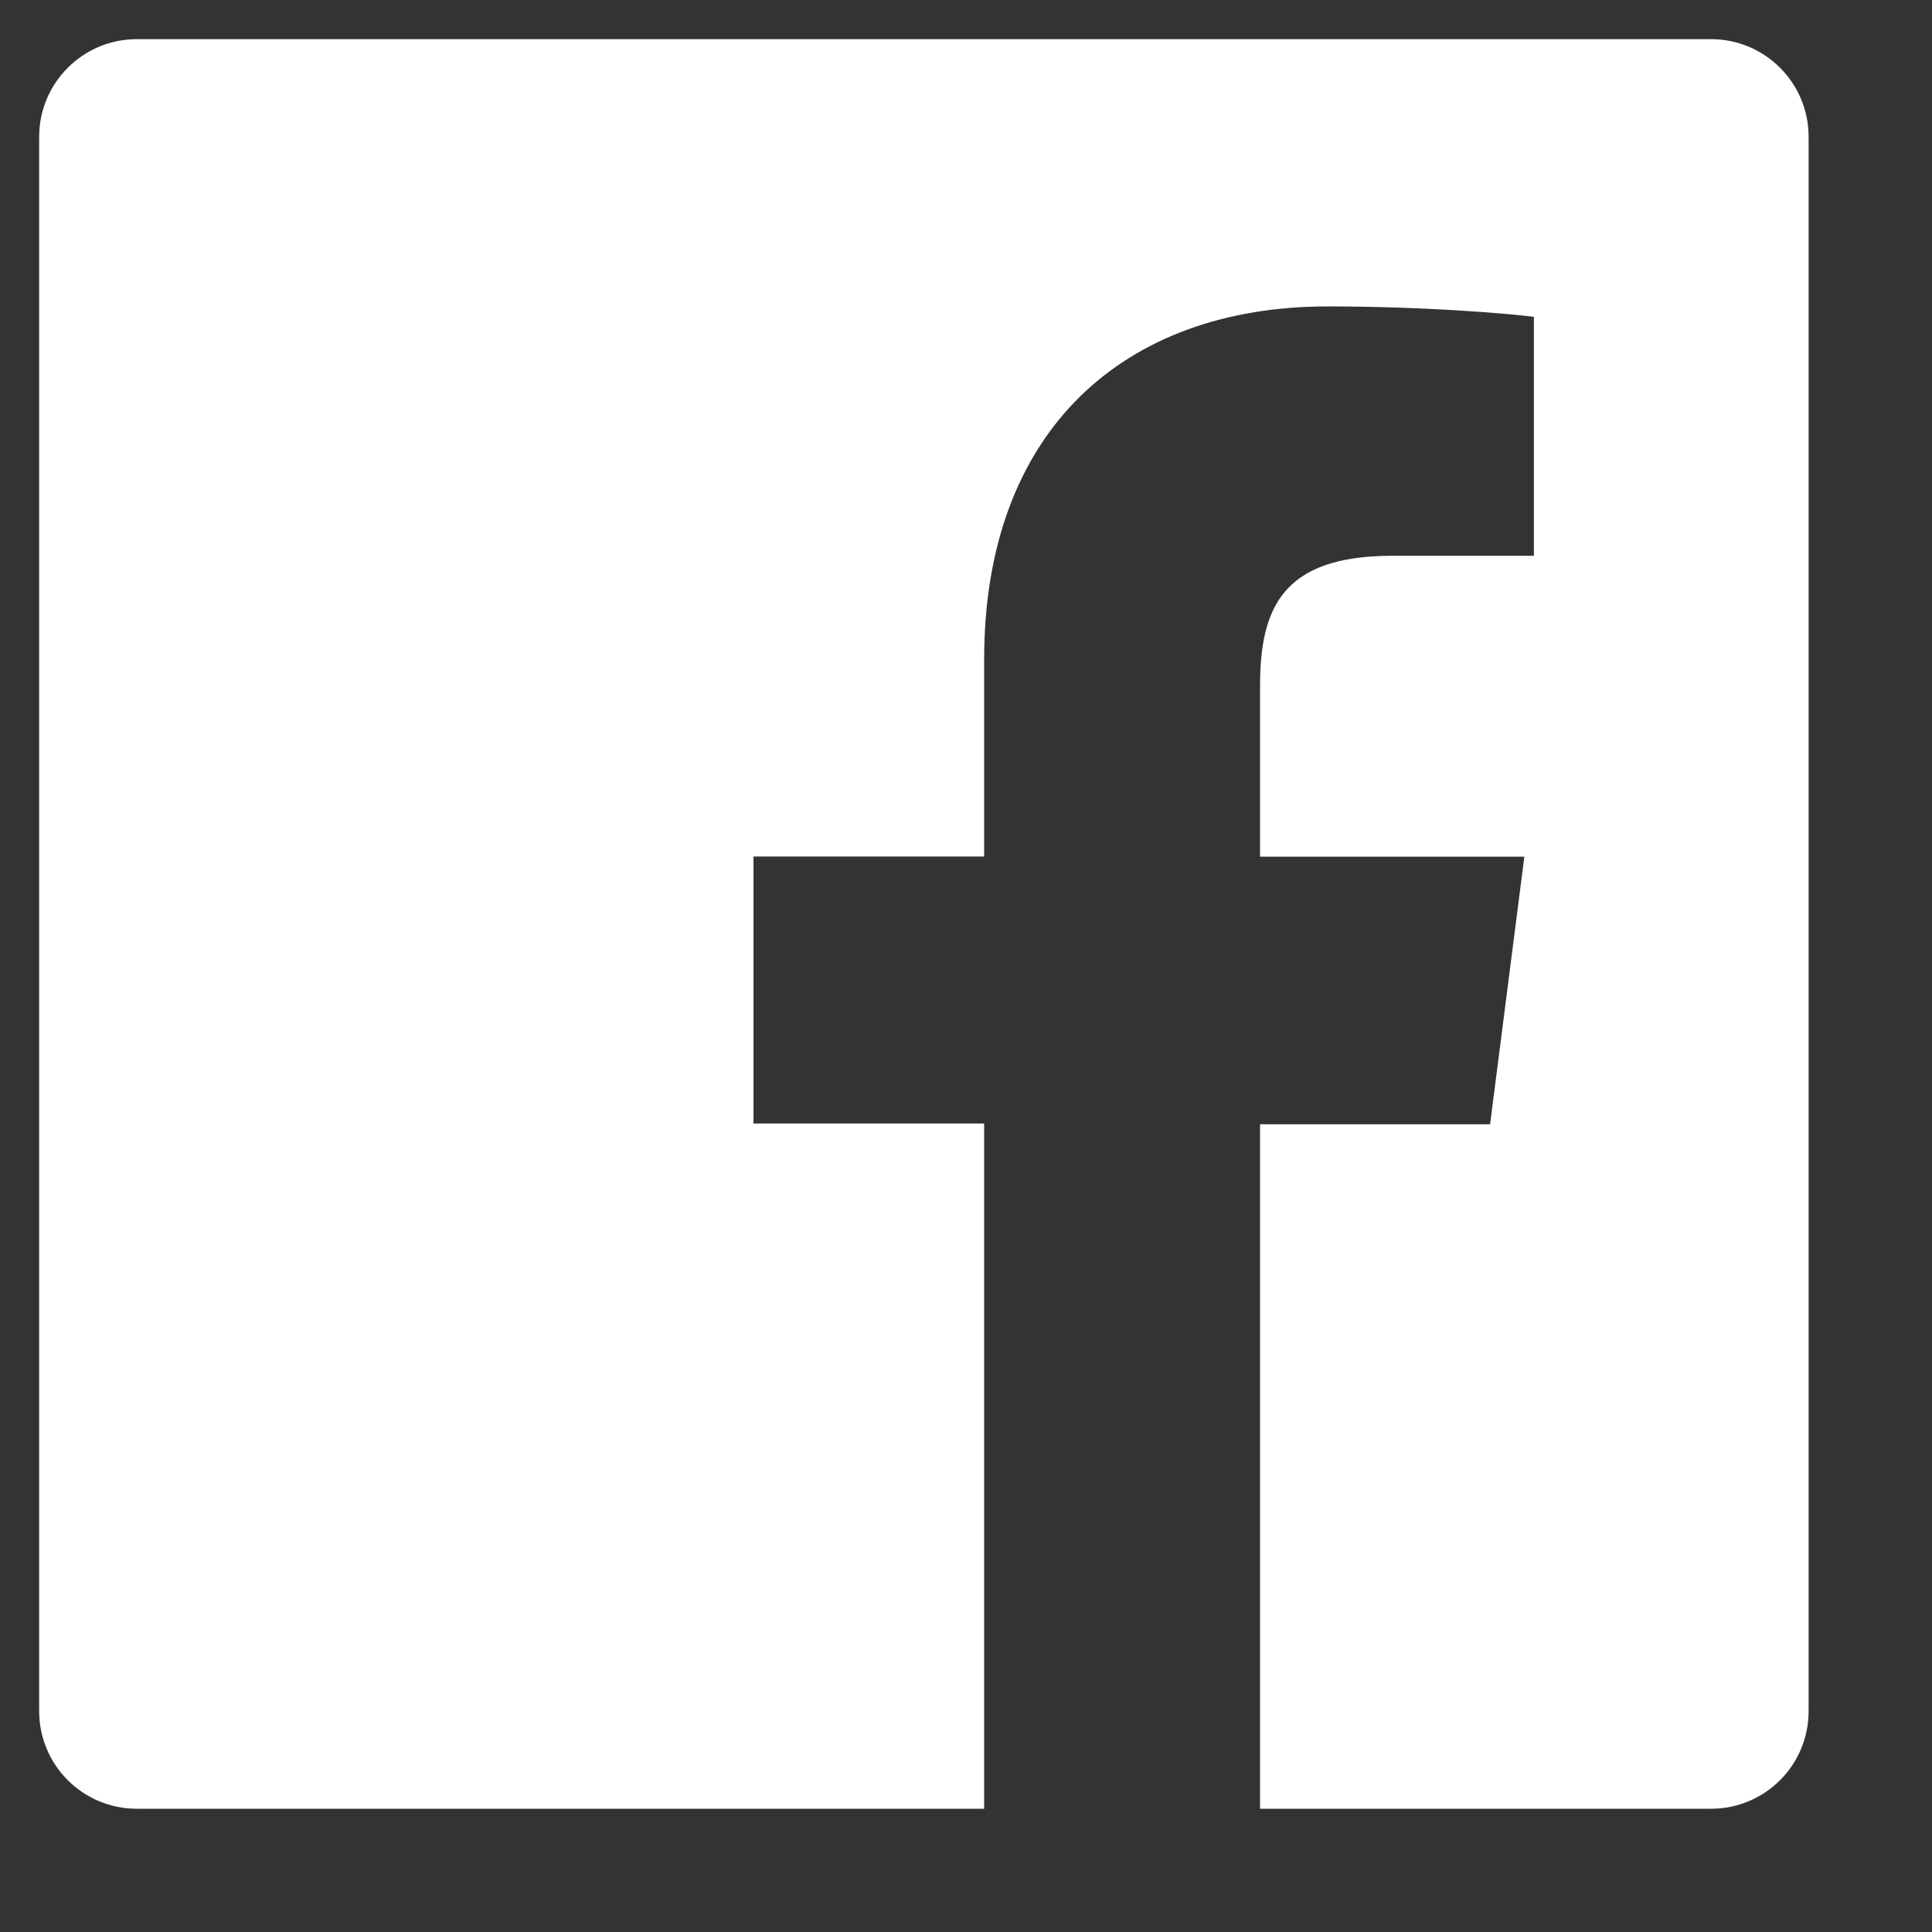 <svg width="15" height="15" viewBox="0 0 15 15" fill="none" xmlns="http://www.w3.org/2000/svg">
<rect x="0" y="0" width="15" height="15" fill="#333333" stroke="none"/>
<path d="M13.284 0.304H1.062C0.643 0.304 0.304 0.644 0.304 1.062V13.285C0.304 13.704 0.643 14.043 1.062 14.043H7.641V8.723H5.85V6.65H7.641V5.118C7.641 3.344 8.725 2.379 10.308 2.379C11.067 2.379 11.719 2.435 11.909 2.46V4.315H10.809C9.951 4.315 9.783 4.727 9.783 5.329V6.651H11.835L11.569 8.729H9.783V14.043H13.284C13.704 14.043 14.042 13.704 14.042 13.285V1.062C14.042 0.644 13.704 0.304 13.284 0.304Z" fill="white"/>
</svg>

